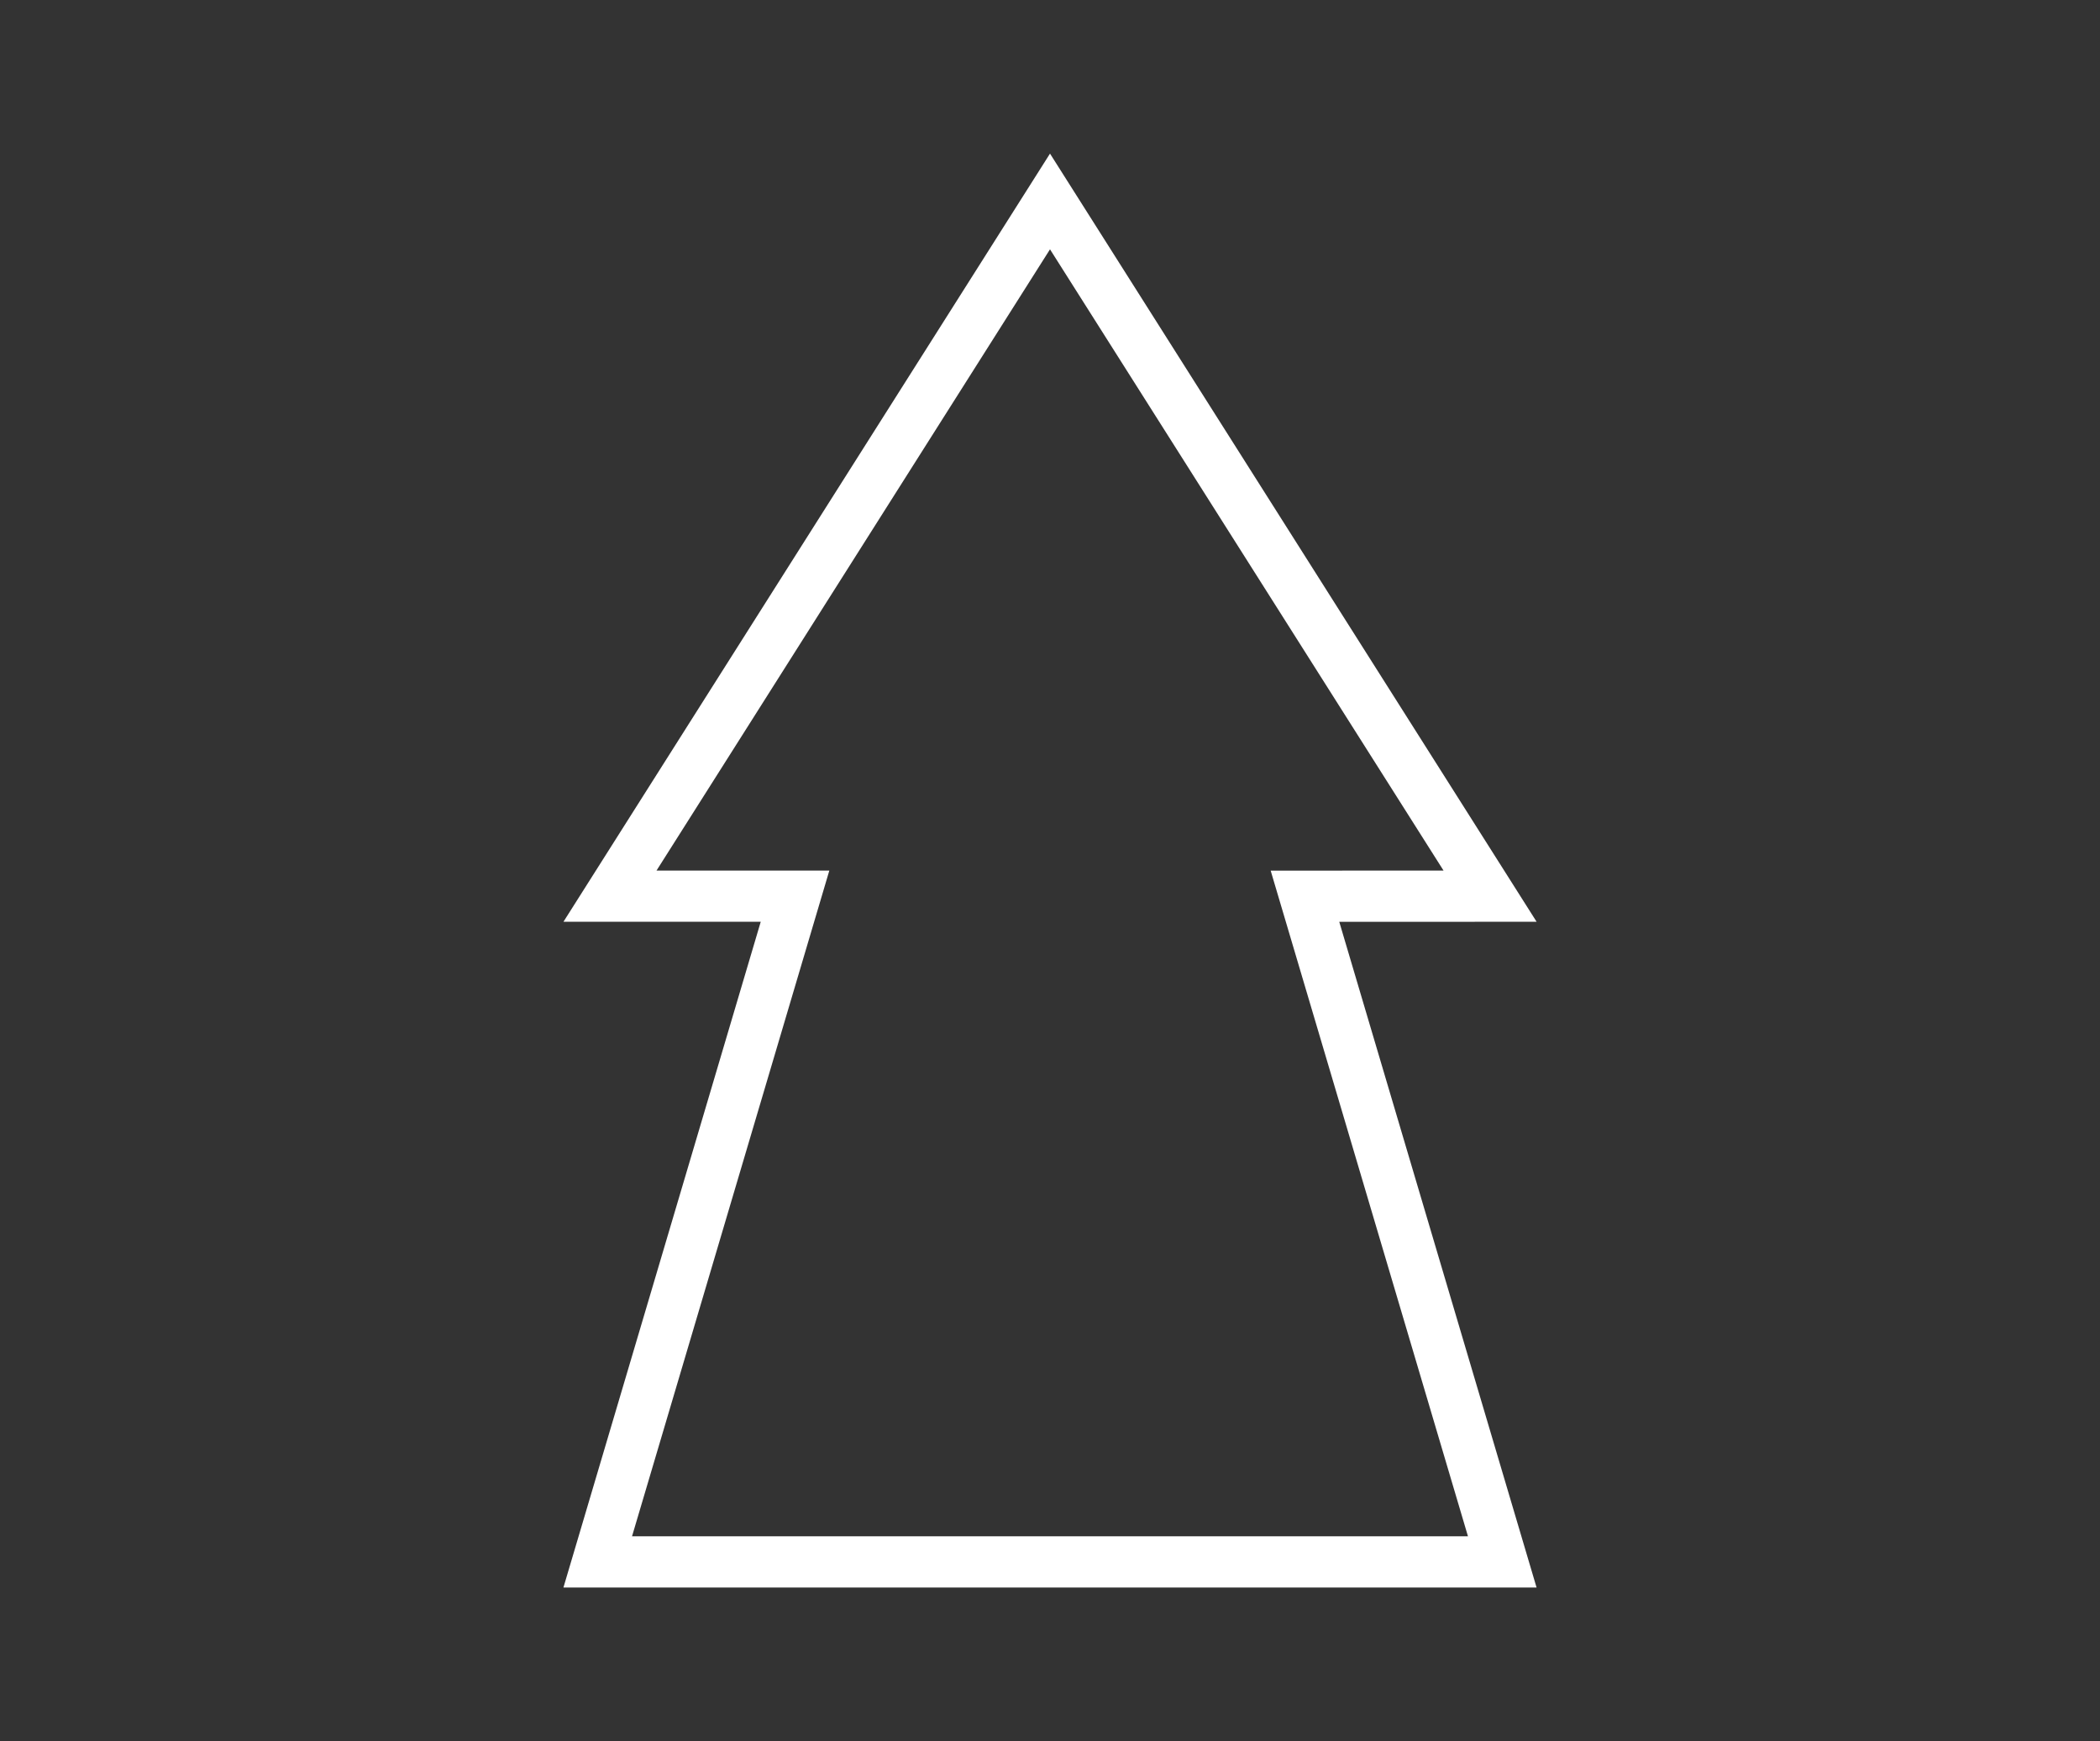 <?xml version="1.0" encoding="UTF-8"?>
<svg width="41px" height="34px" viewBox="0 0 41 34" version="1.1" xmlns="http://www.w3.org/2000/svg" xmlns:xlink="http://www.w3.org/1999/xlink">
    <rect x="0" y="0" width="41" height="34" fill="#333333" stroke="none"/>
    <title>通用工具</title>
    <g id="事件信息、组织动态、辅助工具" stroke="none" stroke-width="1" fill="none" fill-rule="evenodd">
        <g id="辅助工具" transform="translate(-302, -197)" stroke="#FFFFFF">
            <g id="左侧数据看板" transform="translate(10, 132)">
                <g id="通用工具" transform="translate(12, 62)">
                    <path d="M287,11.17 L300,15.022 L300,11.409 L313.566,20 L300,28.592 L299.999,24.978 L287,28.83 L287,11.17 Z" id="形状结合" transform="translate(300.5, 20) rotate(-90) translate(-300.5, -20) "></path>
                </g>
            </g>
        </g>
    </g>
</svg>